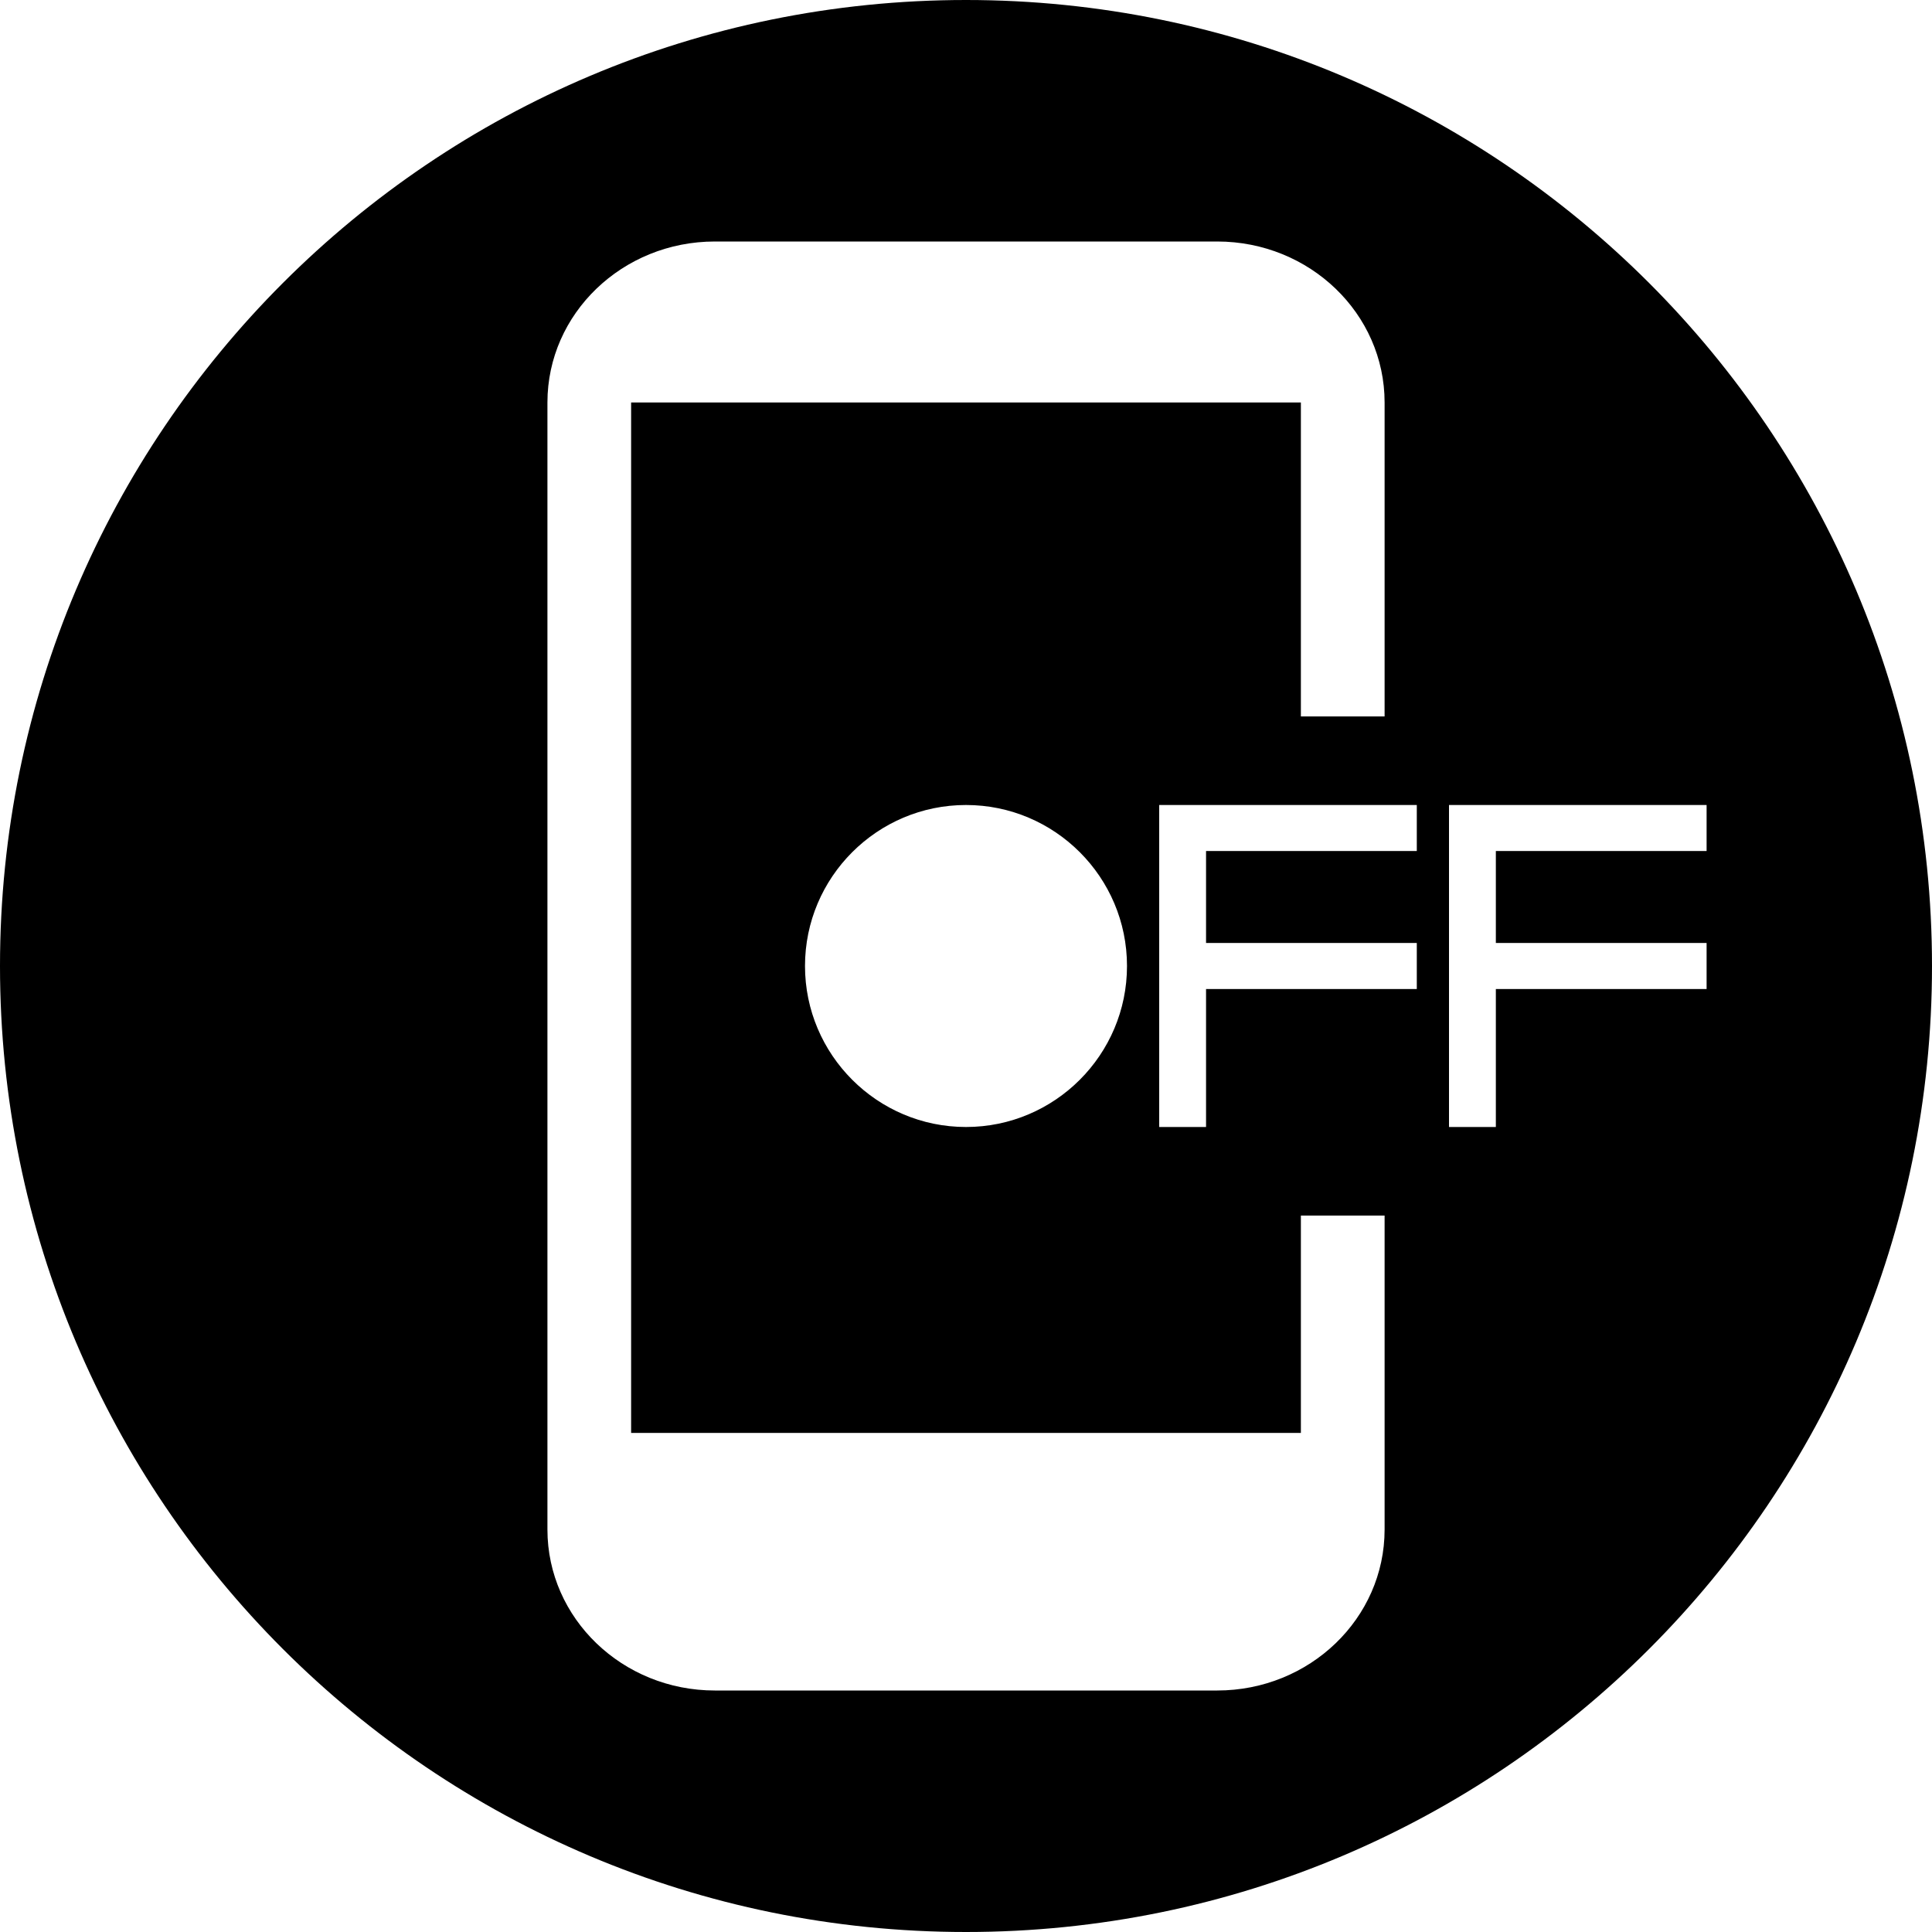 <svg width="60" height="60" viewBox="0 0 60 60" fill="none" xmlns="http://www.w3.org/2000/svg">
<path d="M30 0C13.432 0 0 13.432 0 30C0 46.568 13.432 60 30 60C46.568 60 60 46.568 60 30C60 13.432 46.568 0 30 0ZM43 47.5C43 50.262 40.672 52.5 37.801 52.5H22.201C19.331 52.5 17.001 50.262 17.001 47.5V12.5C17.001 9.738 19.331 7.5 22.201 7.5H37.801C40.672 7.5 43 9.738 43 12.5V22.25H40.4V12.5H19.6V44.5H40.4V37.75H43V47.5ZM35 30C35 32.756 32.758 35 30 35C27.244 35 25 32.756 25 30C25 27.242 27.243 25 30 25C32.758 25 35 27.242 35 30ZM44 26.428H37.455V29.285H44V30.715H37.455V35H36V25H44V26.428ZM53 29.285V30.715H46.455V35H45V25H53V26.428H46.455V29.285H53Z" fill="black"/>
</svg>
